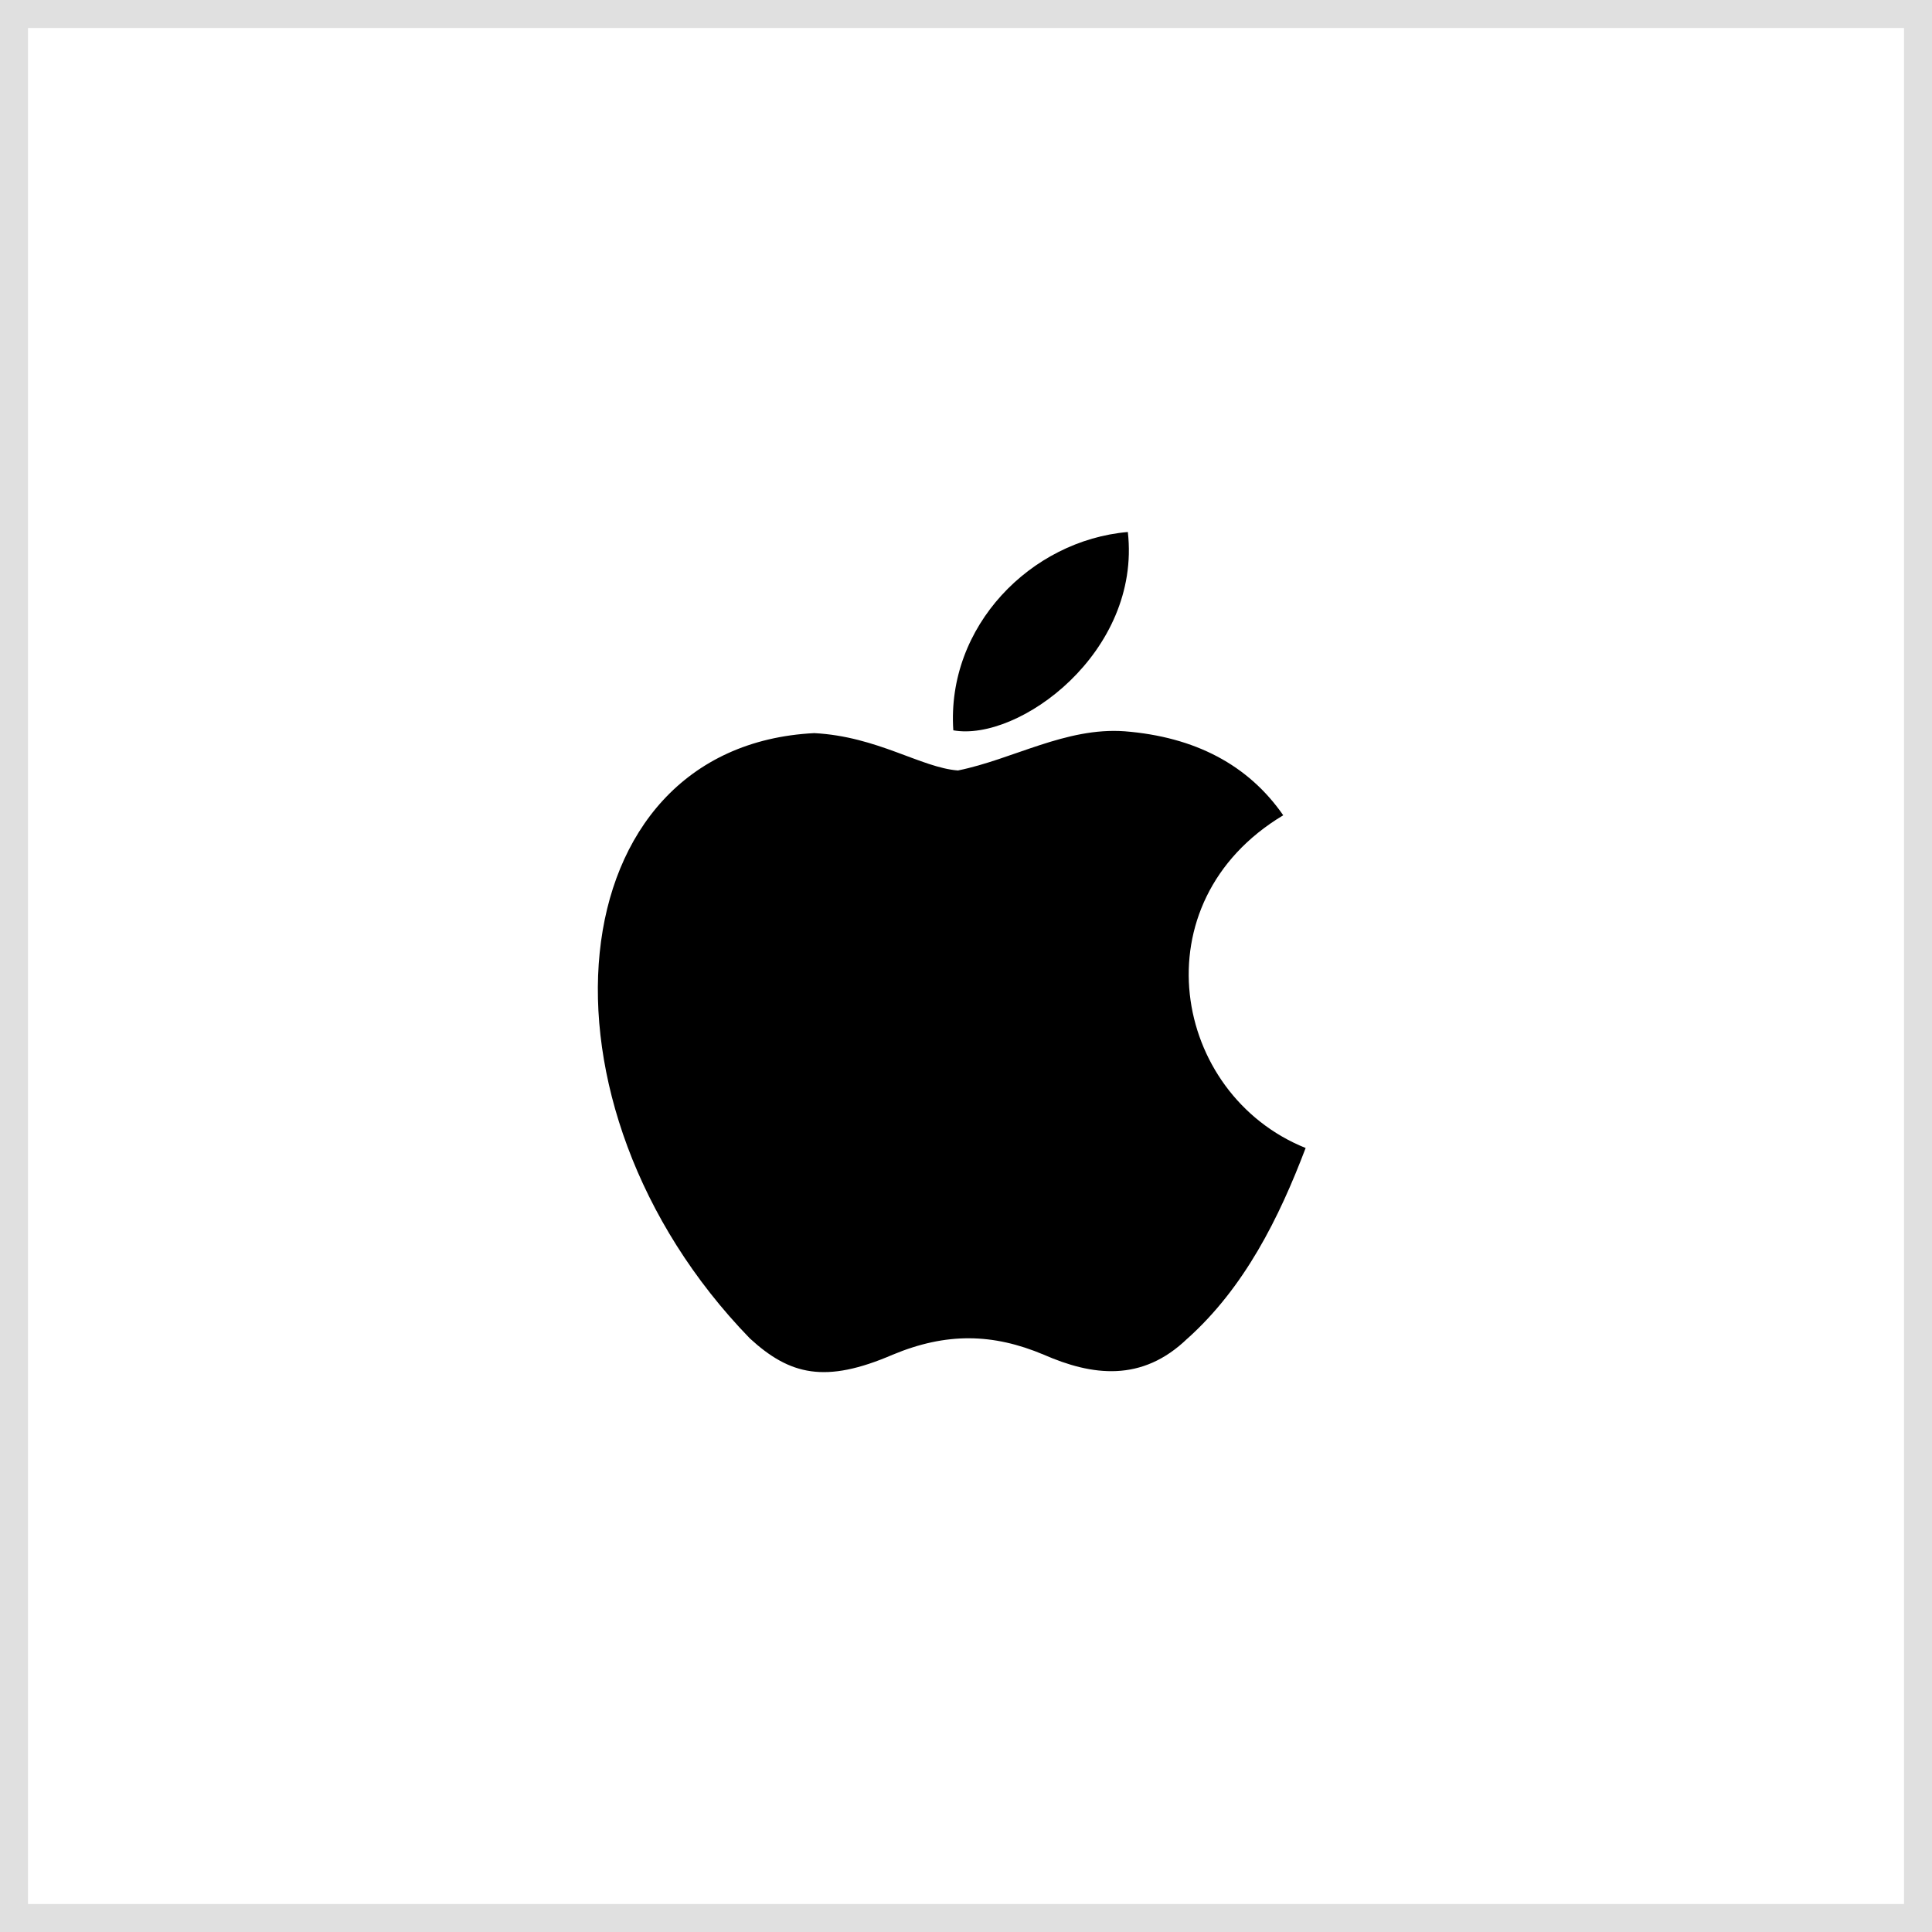 <svg width="69" height="69" viewBox="0 0 69 69" fill="none" xmlns="http://www.w3.org/2000/svg">
<g clip-path="url(#clip0_1329_10945)">
<rect x="0.5" y="0.5" width="68" height="68" stroke="#E0E0E0"/>
<path d="M42.413 47.8C40.78 49.383 38.997 49.133 37.28 48.383C35.463 47.617 33.797 47.583 31.88 48.383C29.48 49.417 28.213 49.117 26.78 47.8C18.647 39.417 19.847 26.65 29.08 26.183C31.33 26.3 32.897 27.417 34.213 27.517C36.18 27.117 38.063 25.967 40.163 26.117C42.68 26.317 44.58 27.317 45.83 29.117C40.63 32.233 41.863 39.083 46.63 41C45.68 43.5 44.447 45.983 42.397 47.817L42.413 47.8ZM34.047 26.083C33.797 22.367 36.813 19.3 40.28 19C40.763 23.3 36.38 26.5 34.047 26.083Z" fill="black"/>
</g>
<defs>
<clipPath id="clip0_1329_10945">
<rect width="69" height="69" fill="white"/>
</clipPath>
</defs>
</svg>
